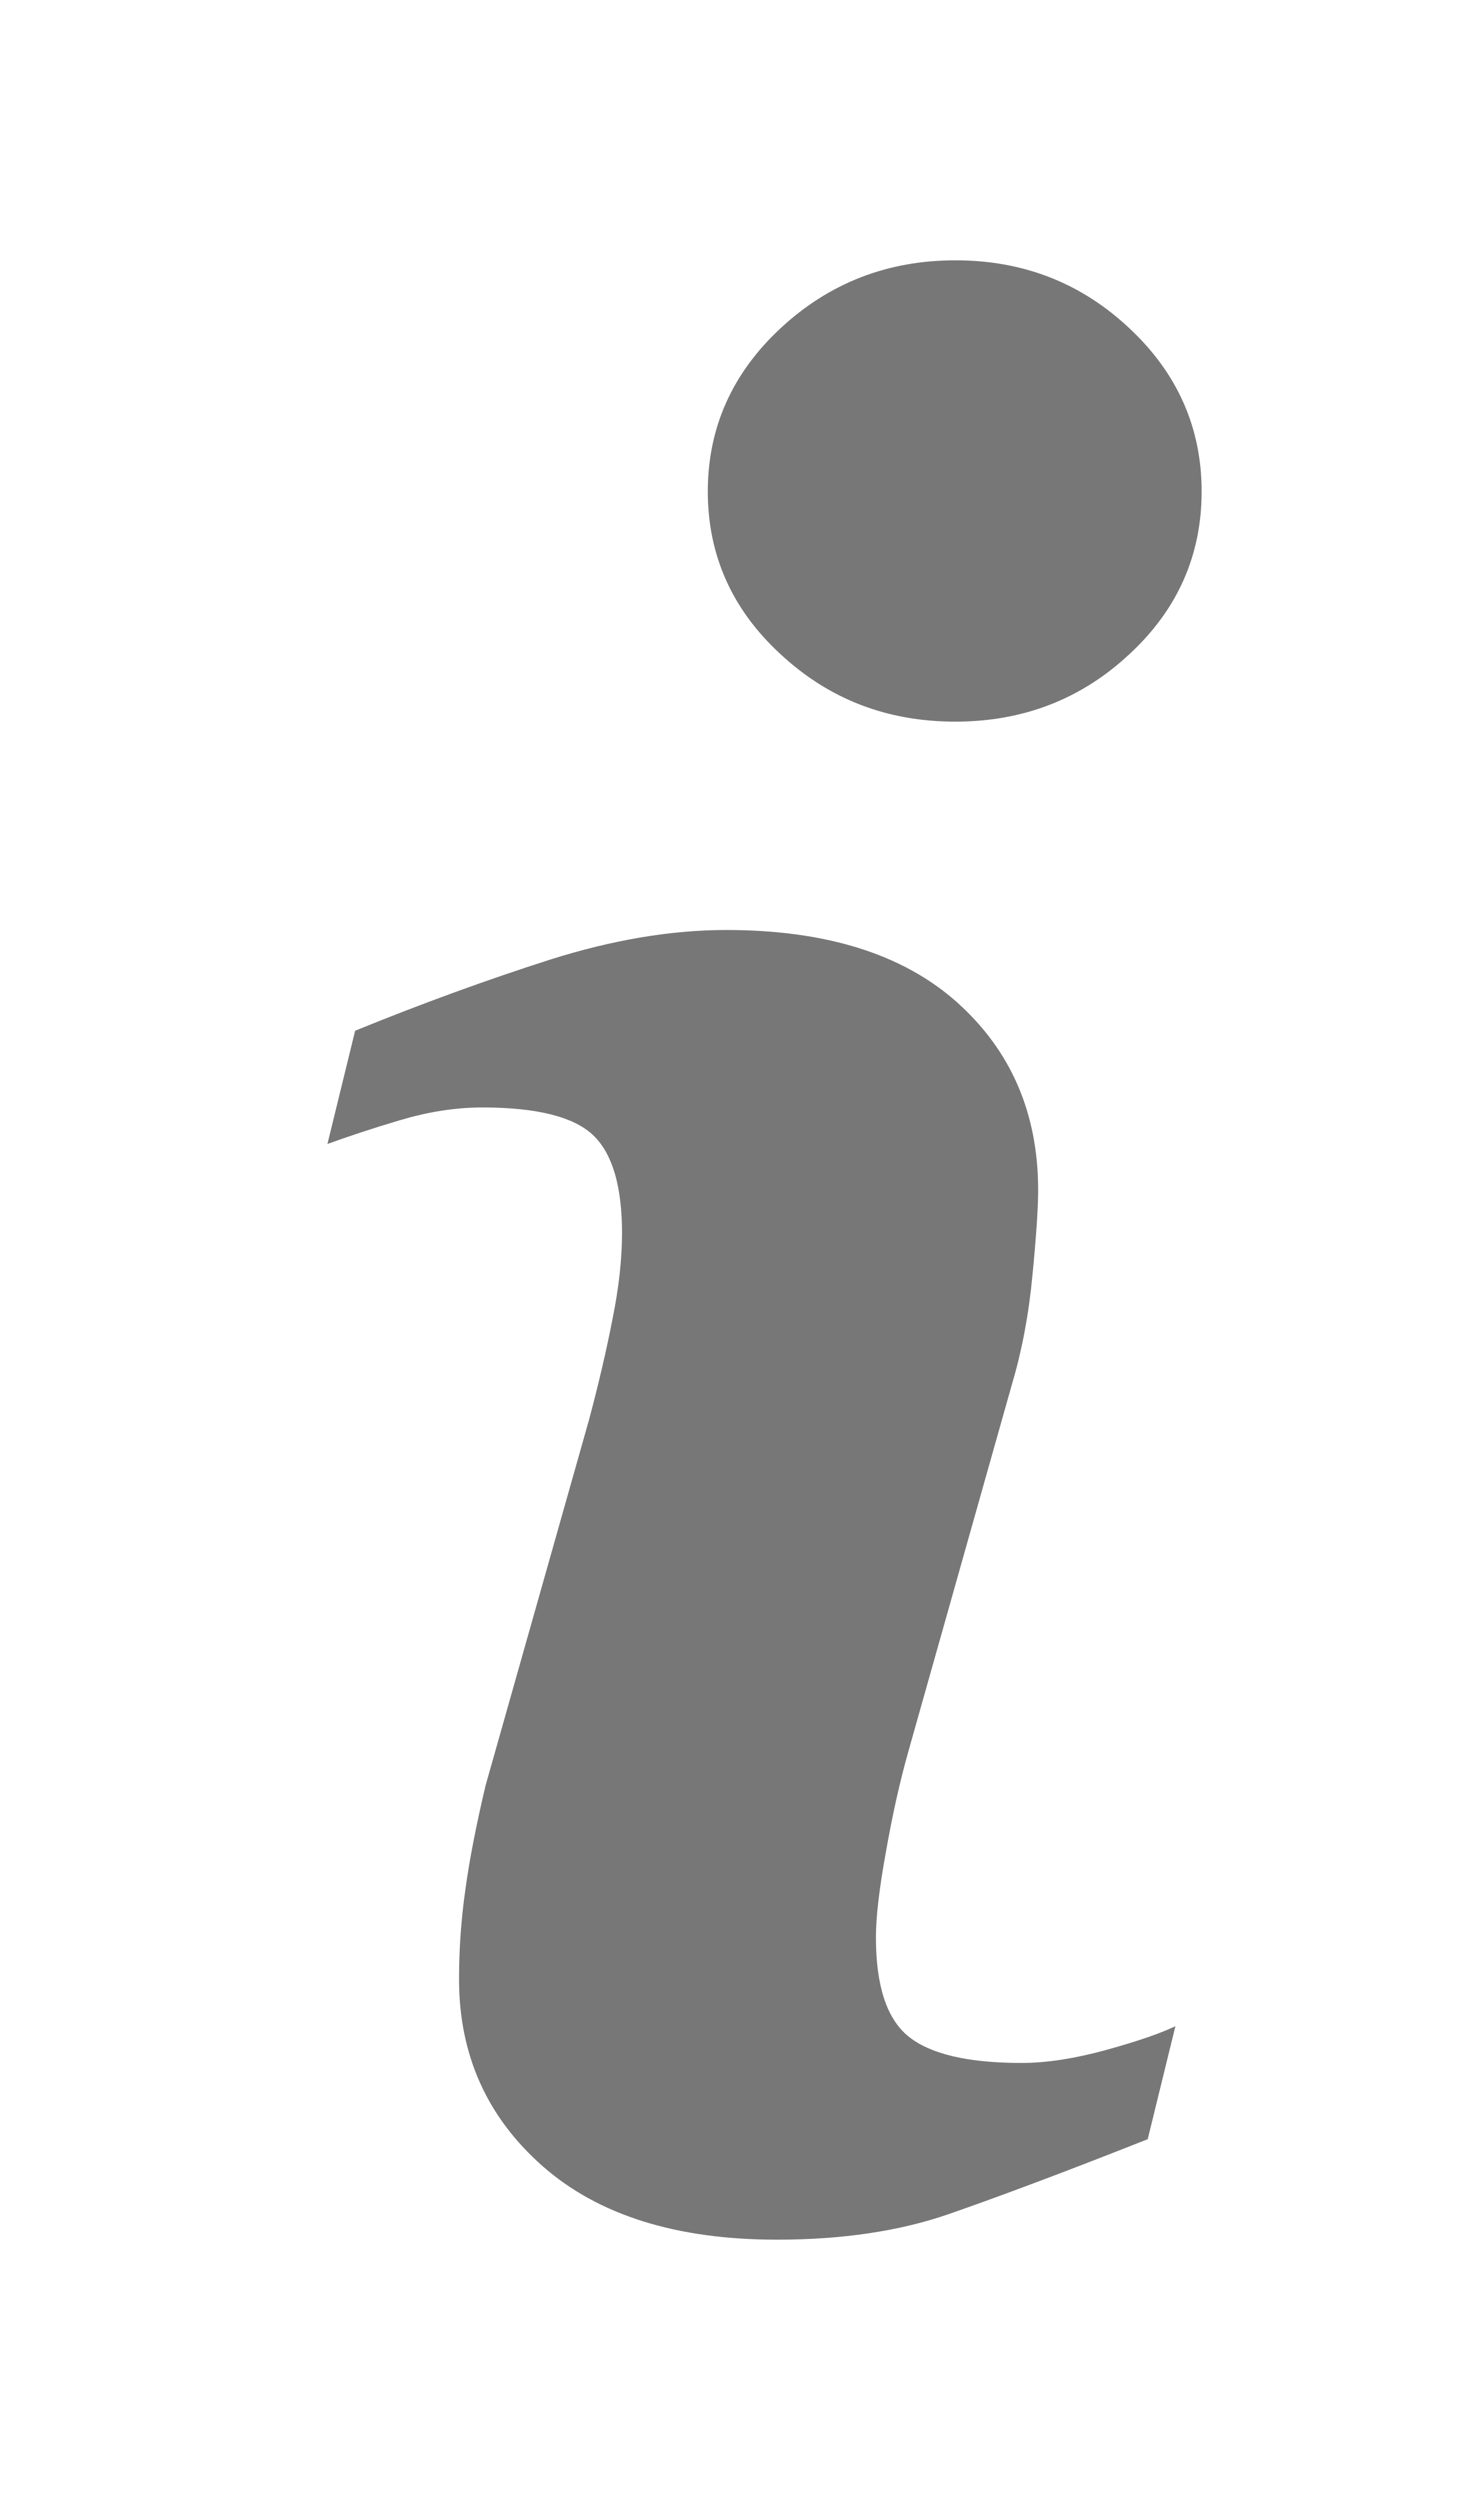 <svg xmlns="http://www.w3.org/2000/svg" viewBox="0 0 599.8 1020" enable-background="new 0 0 599.8 1020"><path fill="#777" d="M479.6 826.6l-11.3 46.1c-33.8 13.4-60.9 23.5-81 30.5s-43.6 10.5-70.3 10.5c-41 0-72.9-10-95.6-30-22.7-20-34.1-45.4-34.1-76.2 0-11.9.8-24.2 2.6-36.7 1.7-12.5 4.5-26.6 8.2-42.3l42.3-149.5c3.8-14.3 7-27.9 9.5-40.8 2.6-12.8 3.9-24.5 3.9-35.1 0-19.1-3.9-32.5-11.8-40s-22.9-11.3-45.2-11.3c-11 0-22.2 1.8-33.6 5.2-11.5 3.4-21.3 6.7-29.6 9.7l11.3-46.2c27.7-11.3 54.2-20.9 79.5-29 25.3-8 49.3-12.1 71.9-12.1 40.7 0 72.1 9.8 94.2 29.5 22 19.7 33.1 45.2 33.1 76.7 0 6.5-.7 18-2.3 34.3-1.5 16.4-4.4 31.5-8.5 45.2l-42.1 149.2c-3.4 12-6.5 25.7-9.2 41.1-2.8 15.3-4.1 27-4.1 34.9 0 19.8 4.4 33.3 13.3 40.5 8.9 7.2 24.3 10.8 46.1 10.8 10.3 0 21.9-1.8 34.9-5.4s22.1-6.8 27.9-9.6zm10.7-626.1c0 26-9.8 48.2-29.5 66.4-19.6 18.3-43.3 27.5-71 27.5-27.8 0-51.5-9.1-71.3-27.5-19.8-18.2-29.7-40.4-29.7-66.4 0-25.9 9.9-48.2 29.7-66.6s43.6-27.7 71.3-27.7 51.3 9.2 71 27.7c19.7 18.4 29.5 40.7 29.5 66.6z"/></svg>